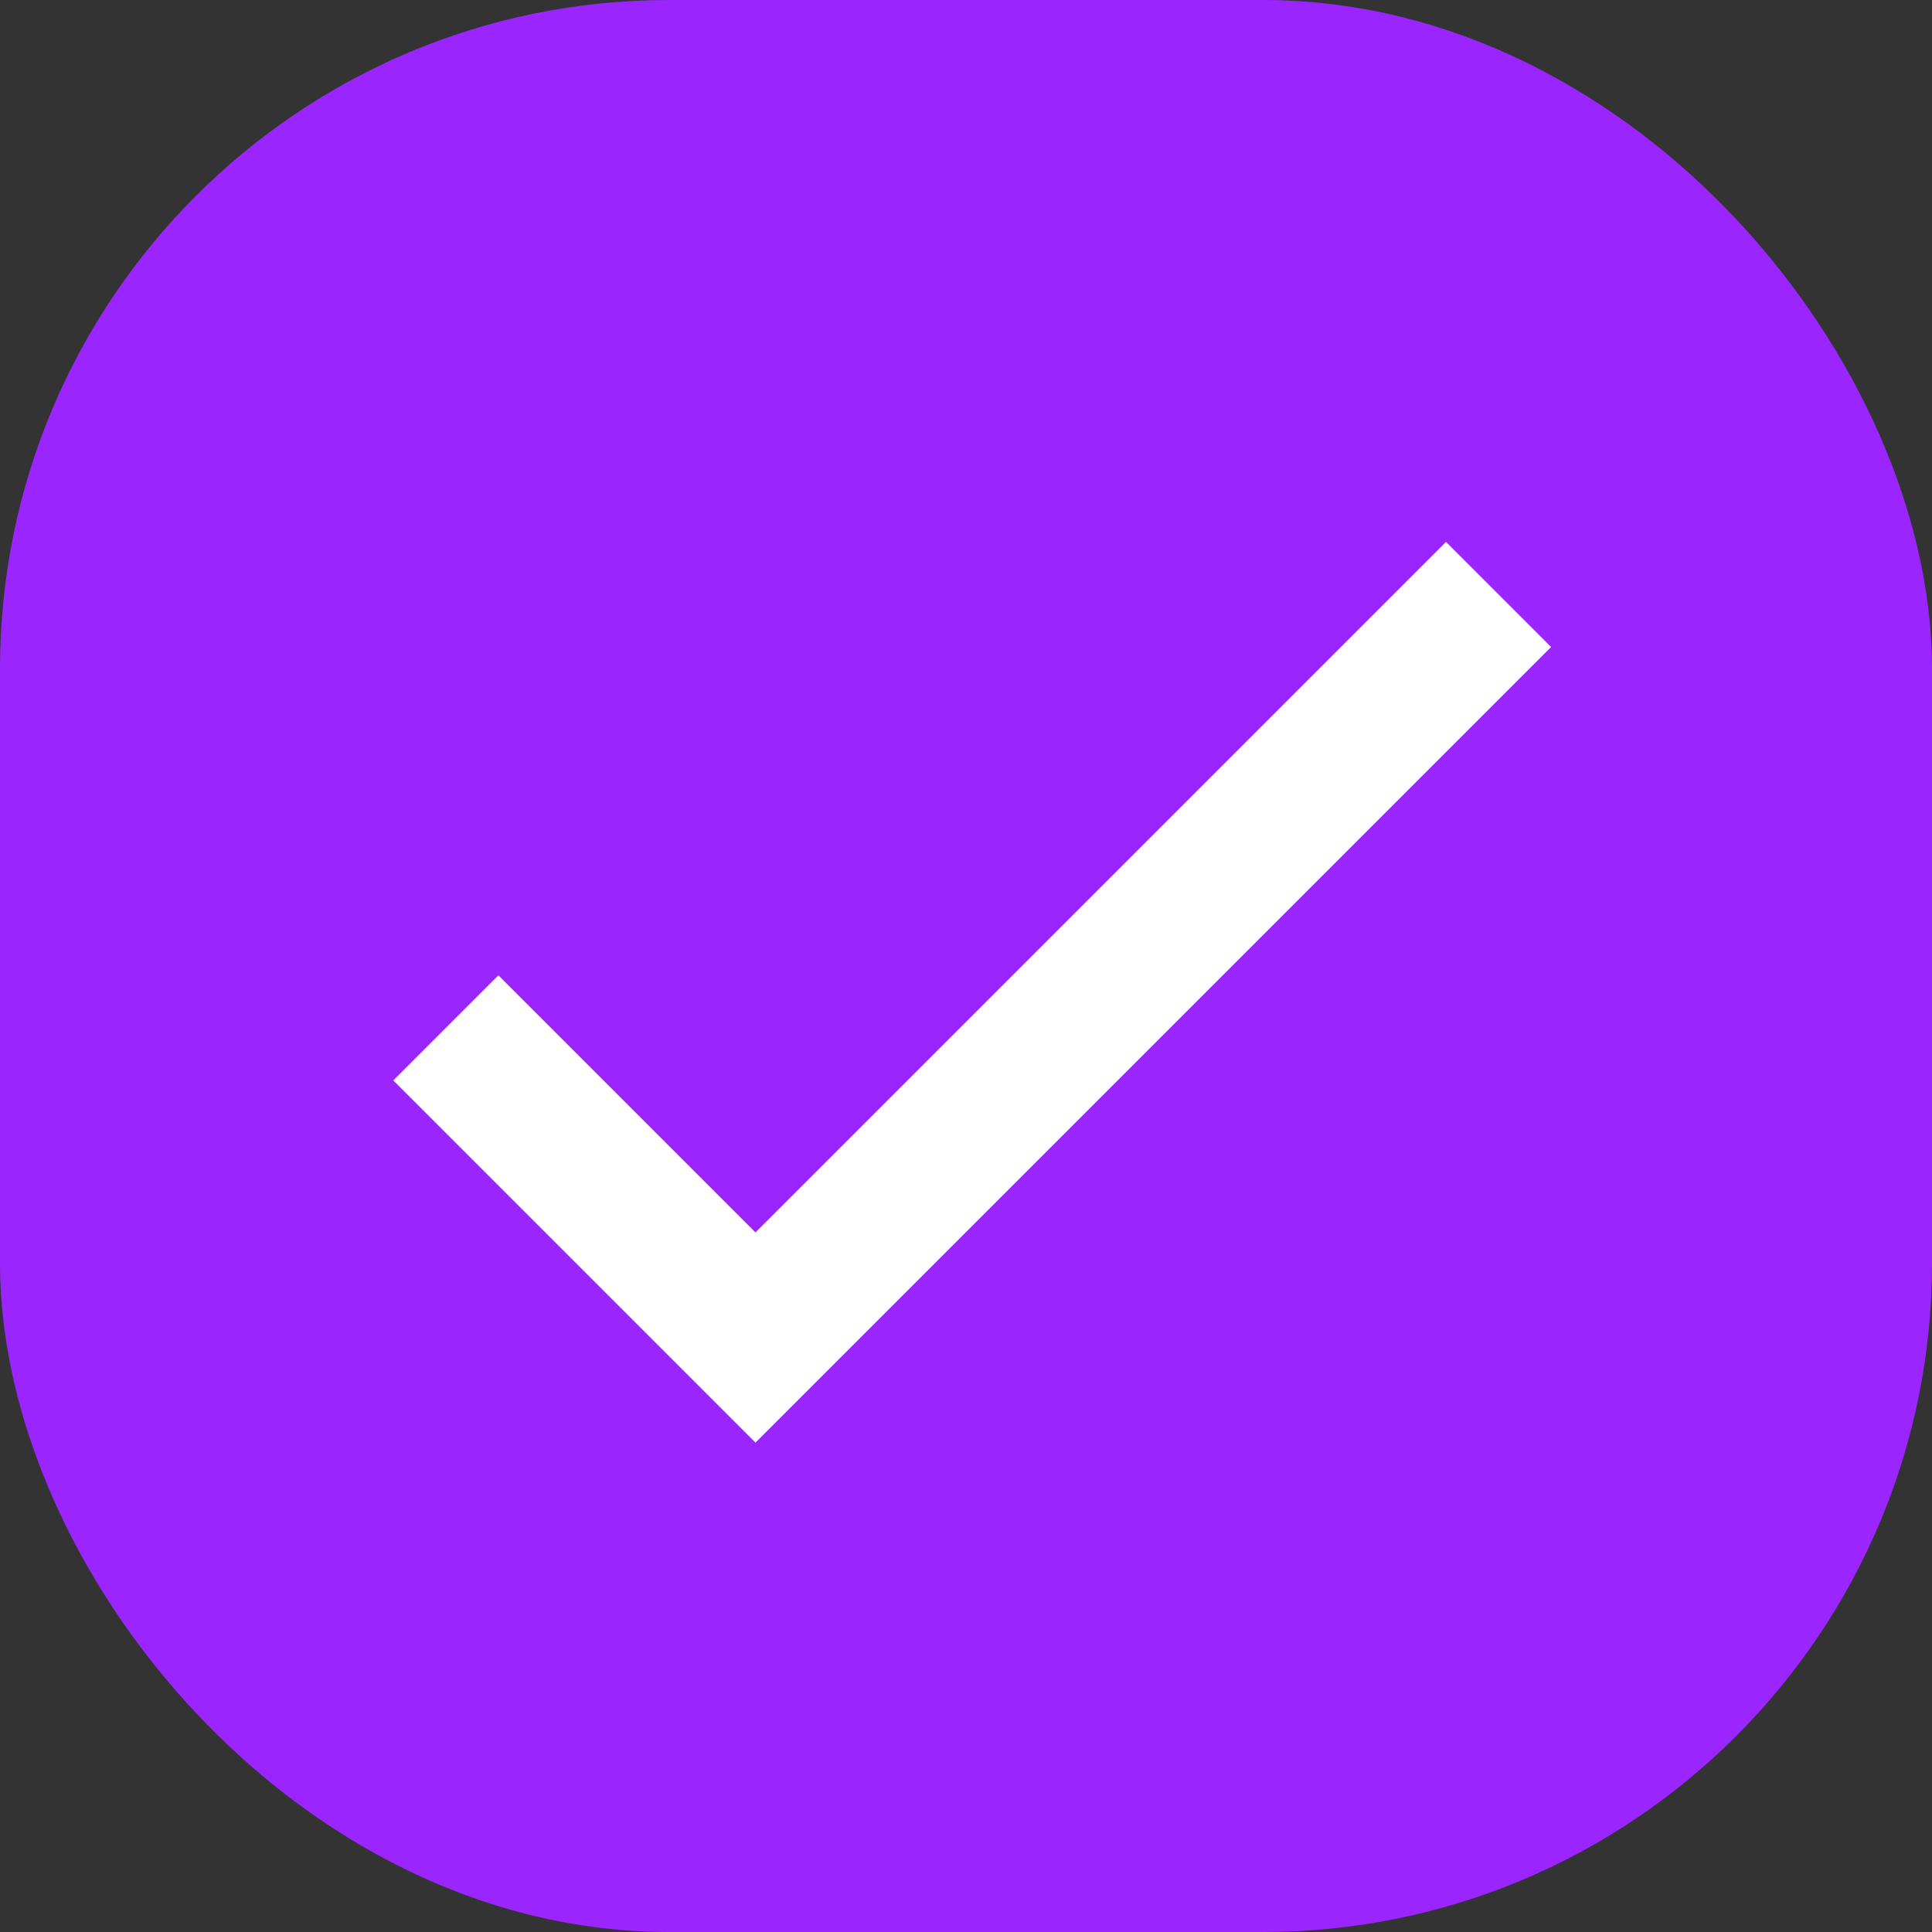 <svg width="26" height="26" viewBox="0 0 26 26" fill="none" xmlns="http://www.w3.org/2000/svg">
<rect x="0" y="0" width="26" height="26" fill="#333333" stroke="none"/>
<rect x="1" y="1" width="24" height="24" rx="8" fill="#9B25FF" stroke="#9B25FF" stroke-width="2"/>
<path d="M6 13.833L10.167 18L20.167 8" stroke="white" stroke-width="2"/>
</svg>
